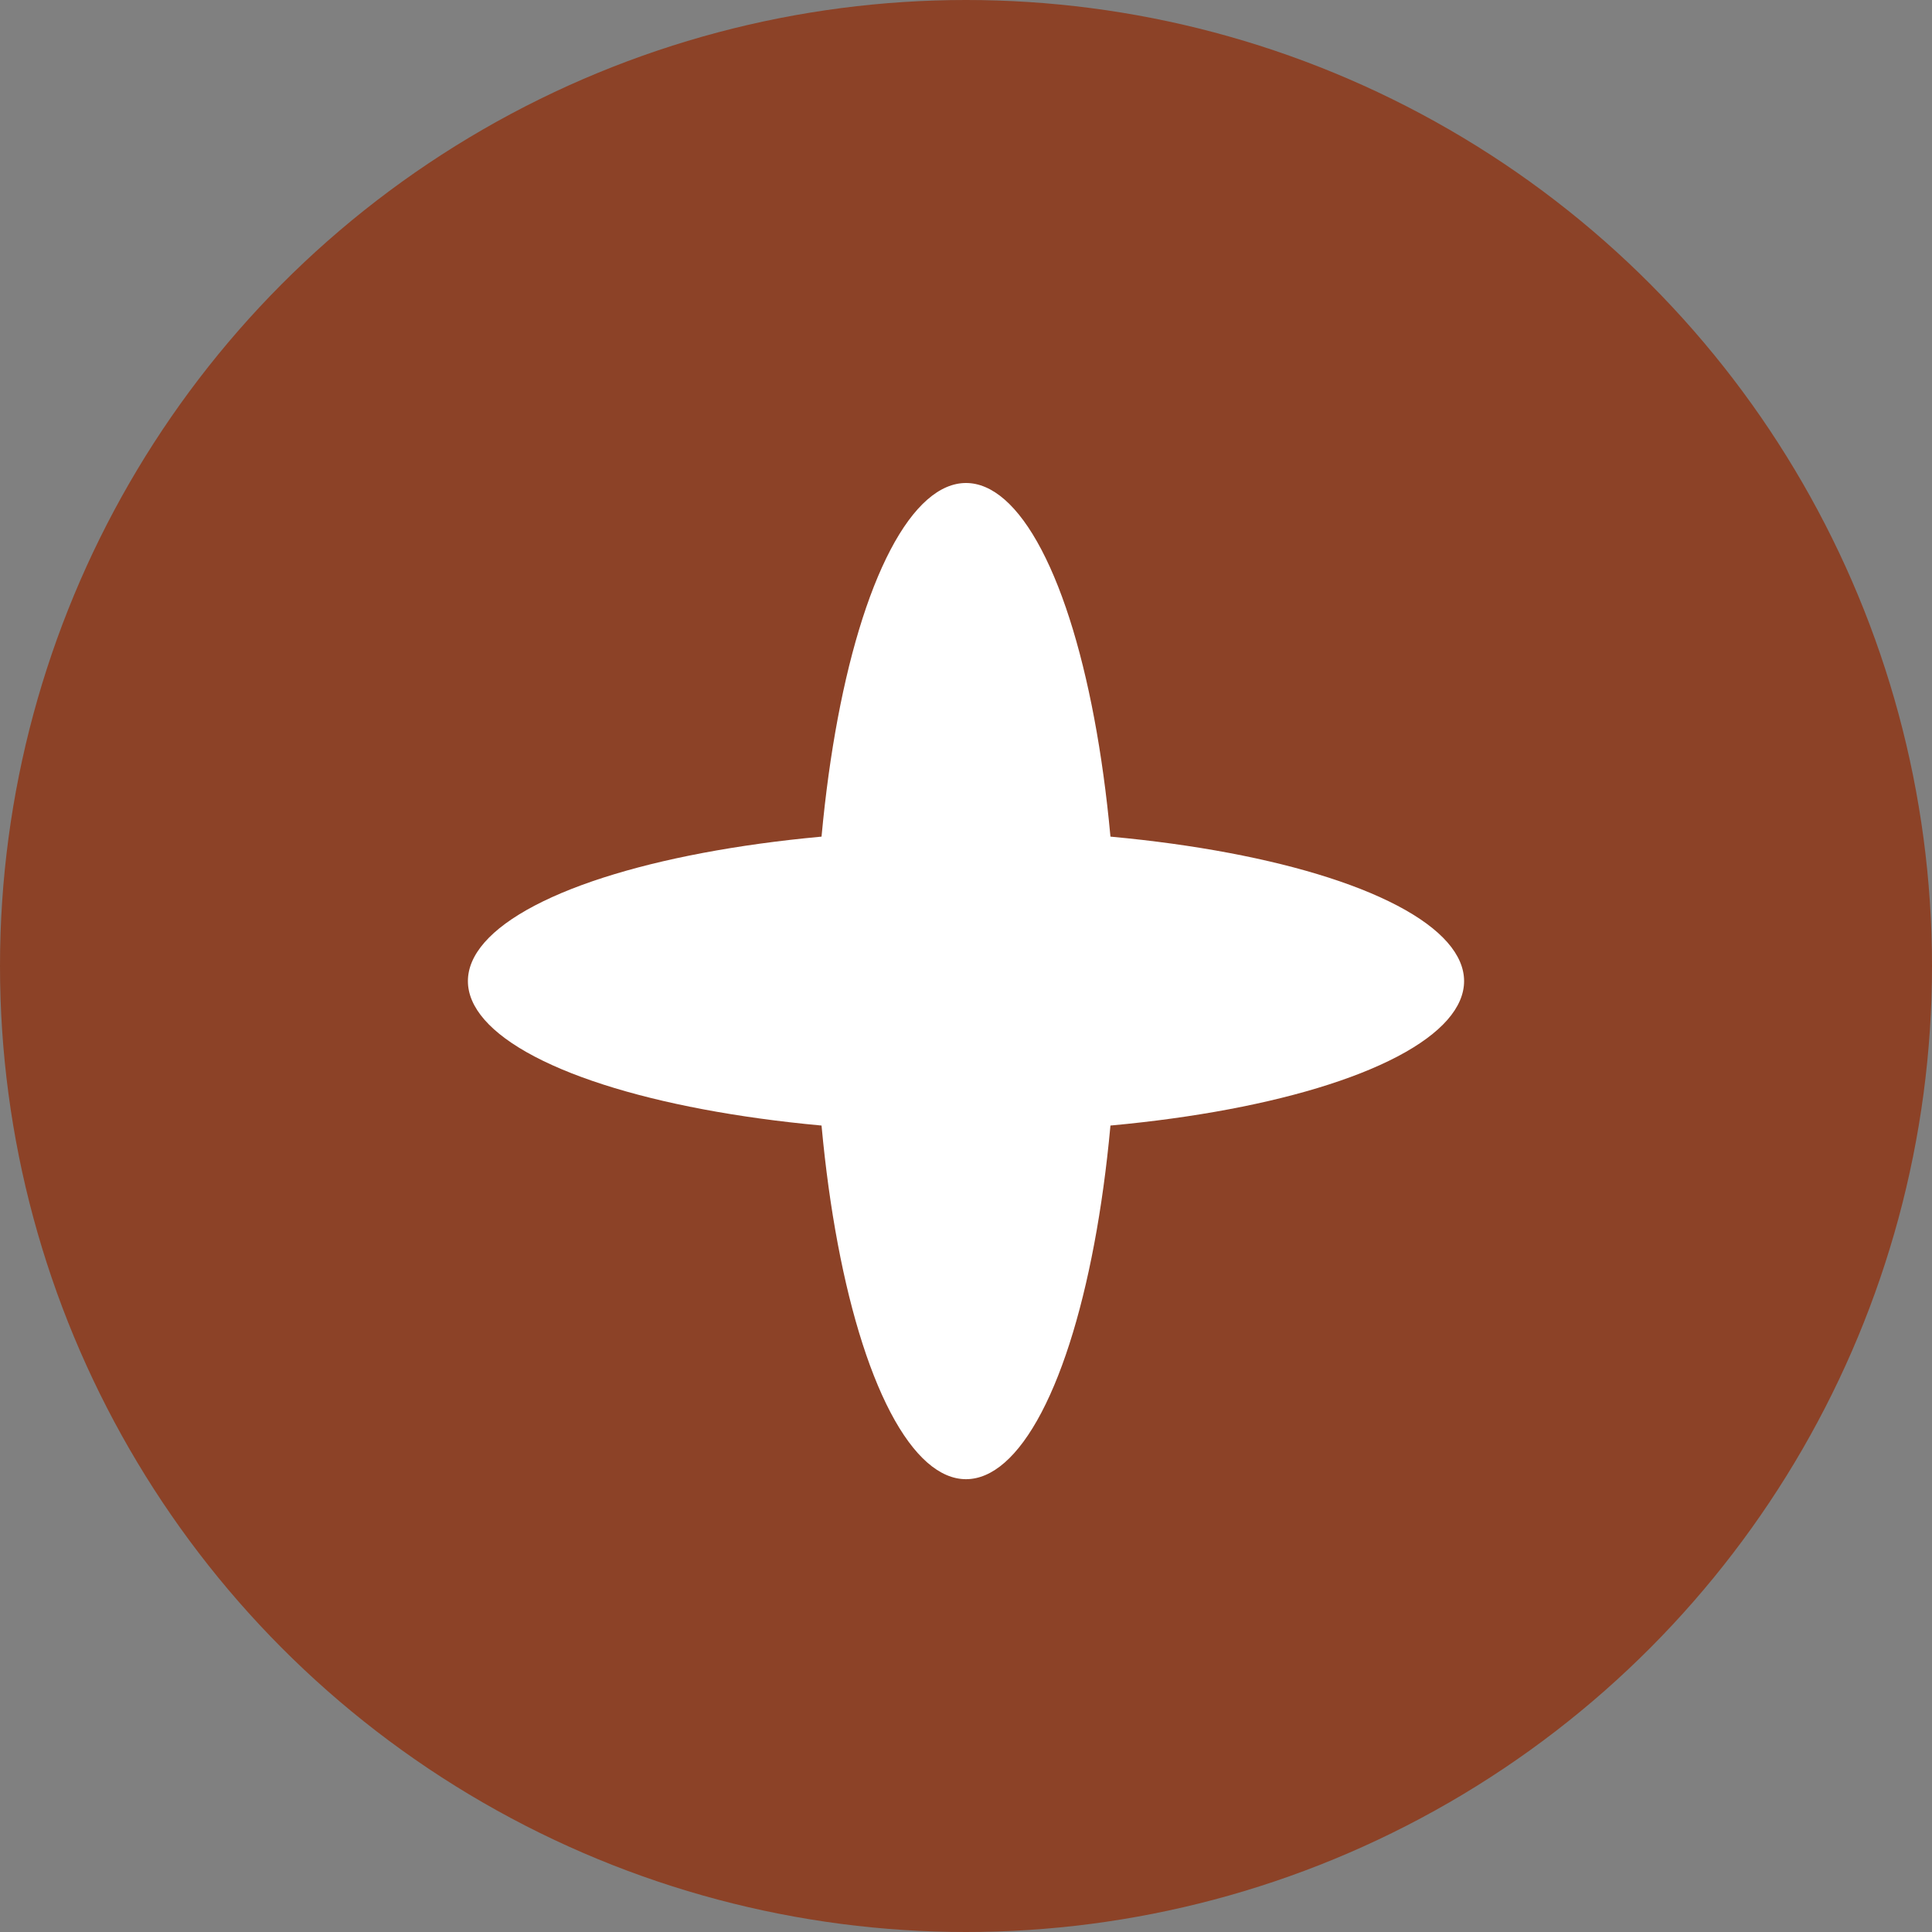 <svg width="64" height="64" viewBox="0 0 64 64" fill="none" xmlns="http://www.w3.org/2000/svg">
<rect x="0" y="0" width="64" height="64" fill="#808080" stroke="none"/>
<circle cx="32" cy="32" r="32" fill="#8C4227"/>
<ellipse cx="32" cy="32.5" rx="5" ry="16.5" fill="white"/>
<ellipse cx="32" cy="32.5" rx="5" ry="16.5" transform="rotate(90 32 32.5)" fill="white"/>
</svg>
